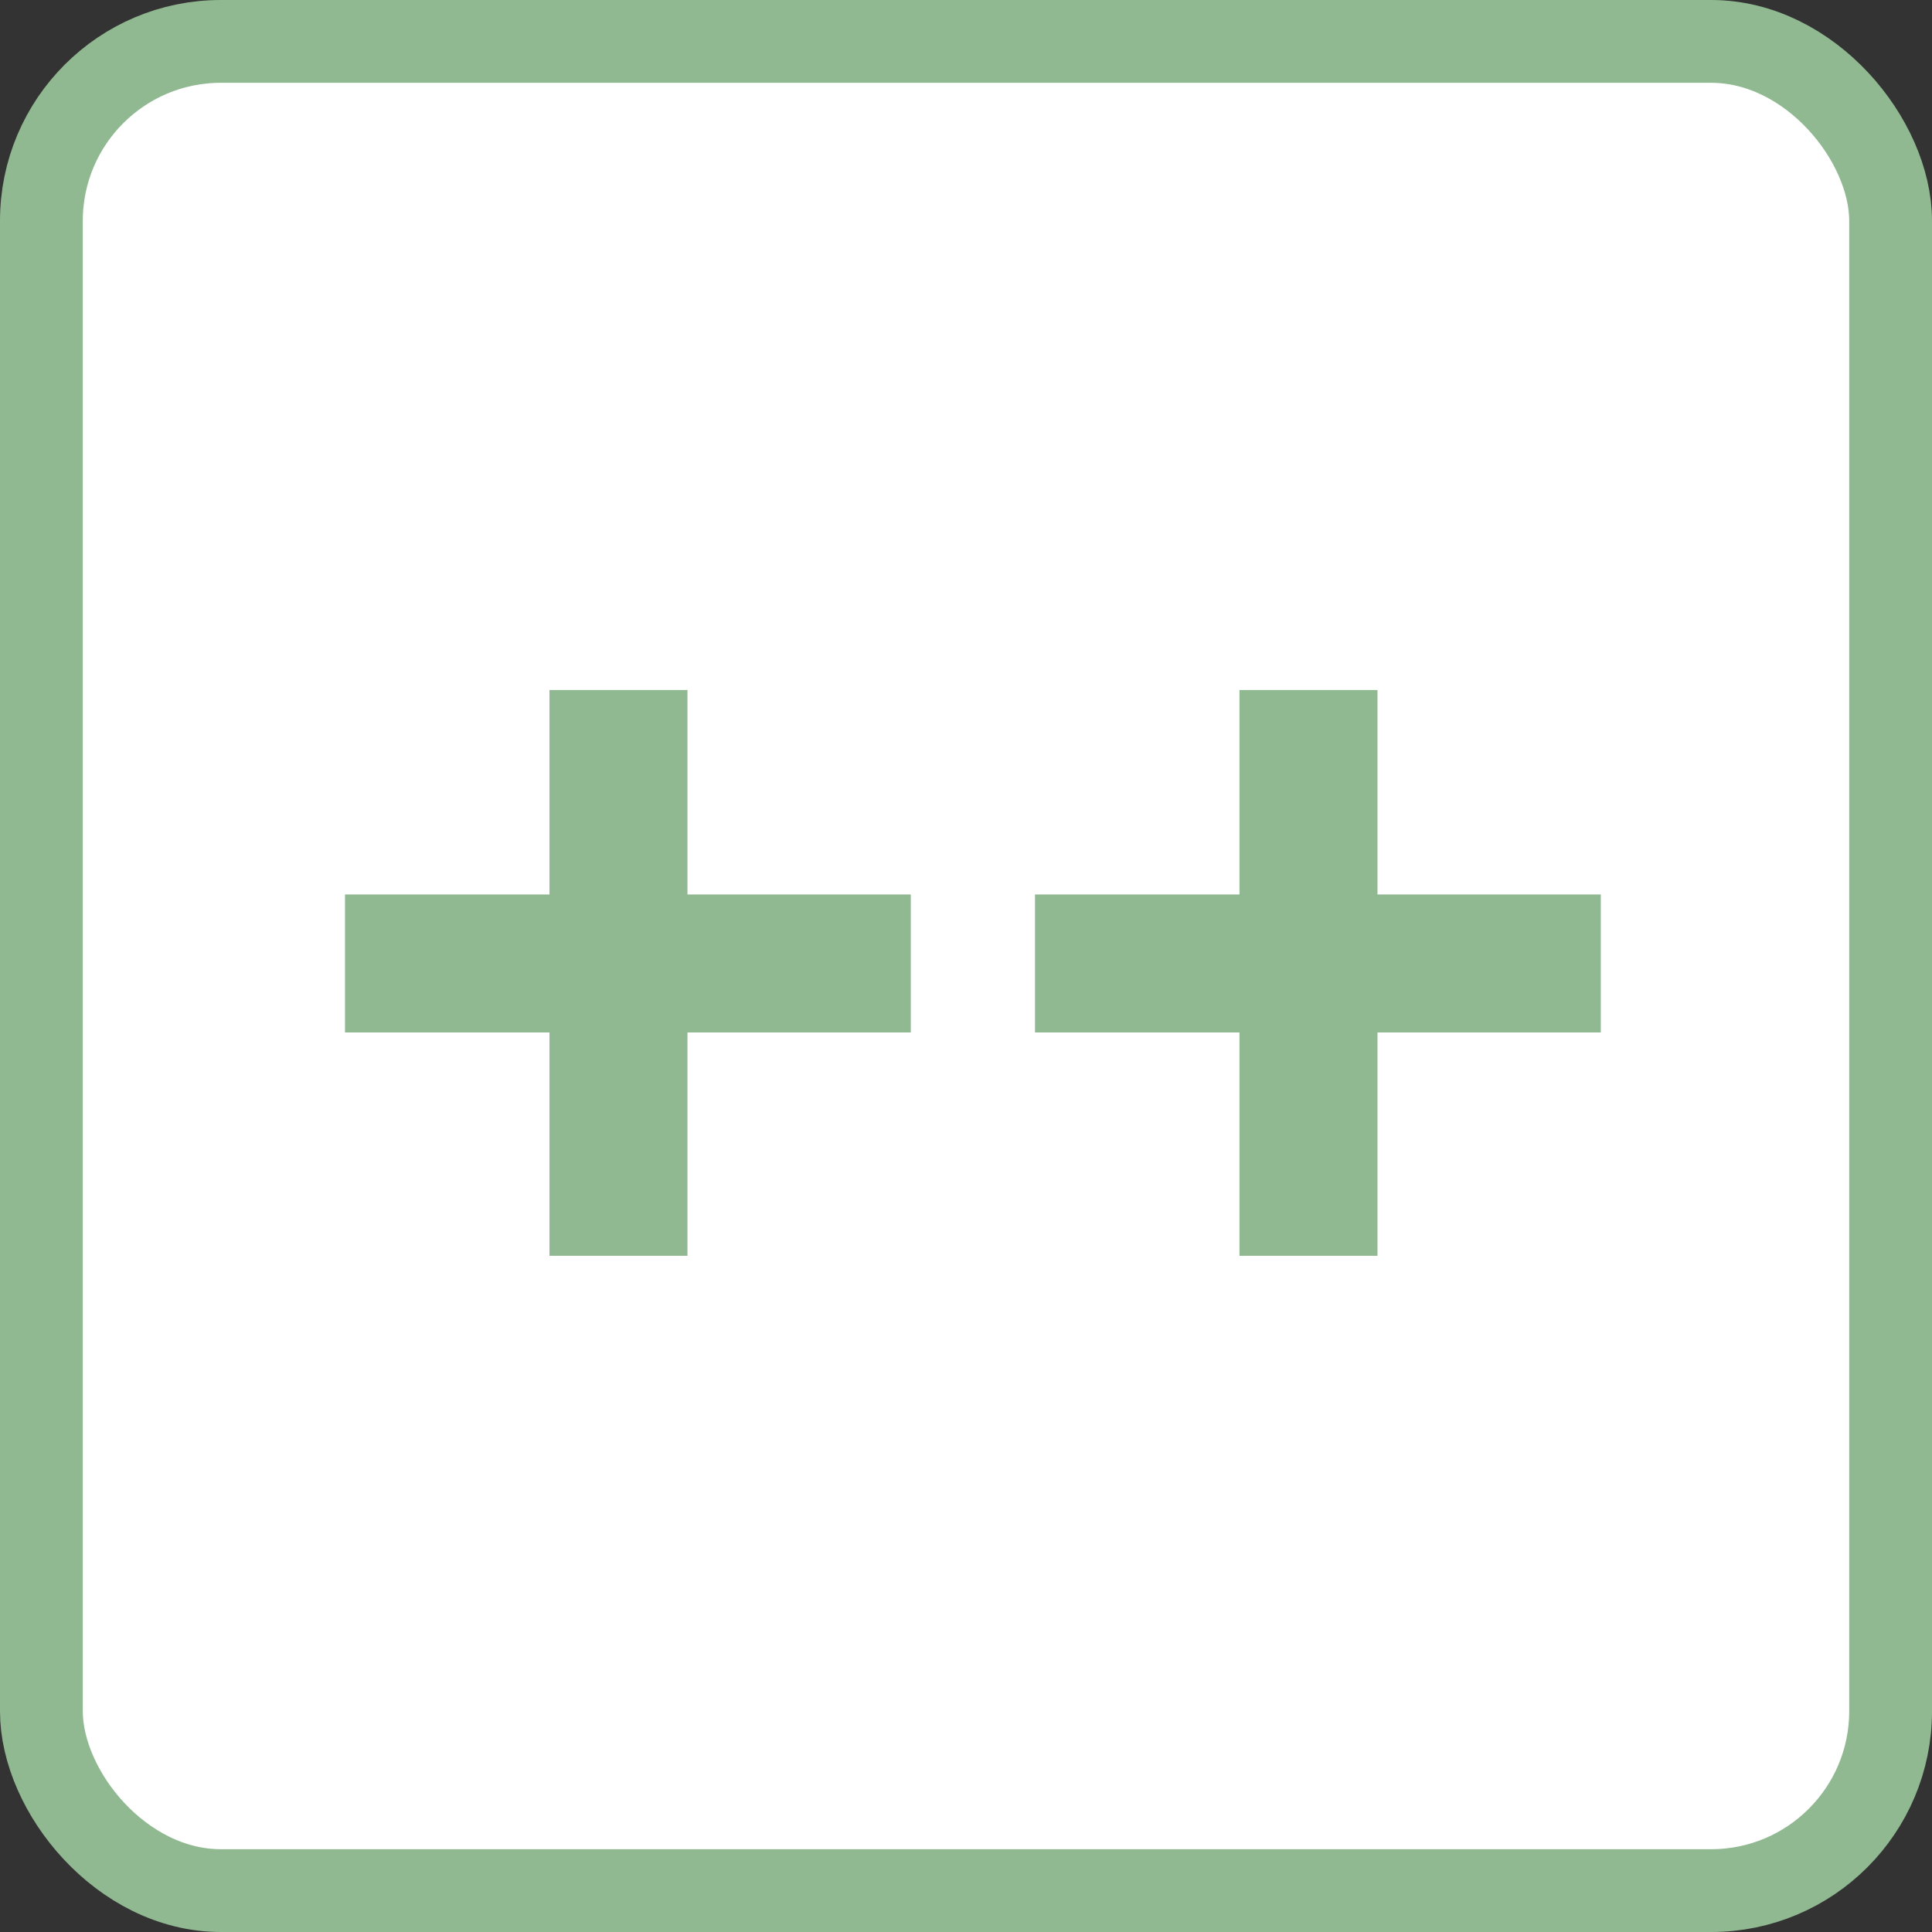 
<svg width="140px" height="140px" viewBox="0 0 140 140" version="1.1" xmlns="http://www.w3.org/2000/svg" xmlns:xlink="http://www.w3.org/1999/xlink">
    <rect x="0" y="0" width="140" height="140" fill="#333333" stroke="none"/>
    <g id="Page-1" stroke="none" stroke-width="1" fill="none" fill-rule="evenodd">
        <g id="Group-5" stroke="#90B991">
            <rect id="Rectangle-Copy-3" stroke-width="6" fill="#FFFFFF" x="3" y="3" width="134" height="134" rx="13"></rect>
            <g id="Group-Copy-5" transform="translate(25, 50)" stroke-width="10">
                <path d="M19.817,0 L19.817,41" id="Path-2"></path>
                <path d="M41,19.817 L0,19.817" id="Path-2-Copy"></path>
            </g>
            <g id="Group-Copy-6" transform="translate(75, 50)" stroke-width="10">
                <path d="M19.817,0 L19.817,41" id="Path-2"></path>
                <path d="M41,19.817 L0,19.817" id="Path-2-Copy"></path>
            </g>
        </g>
    </g>
</svg>